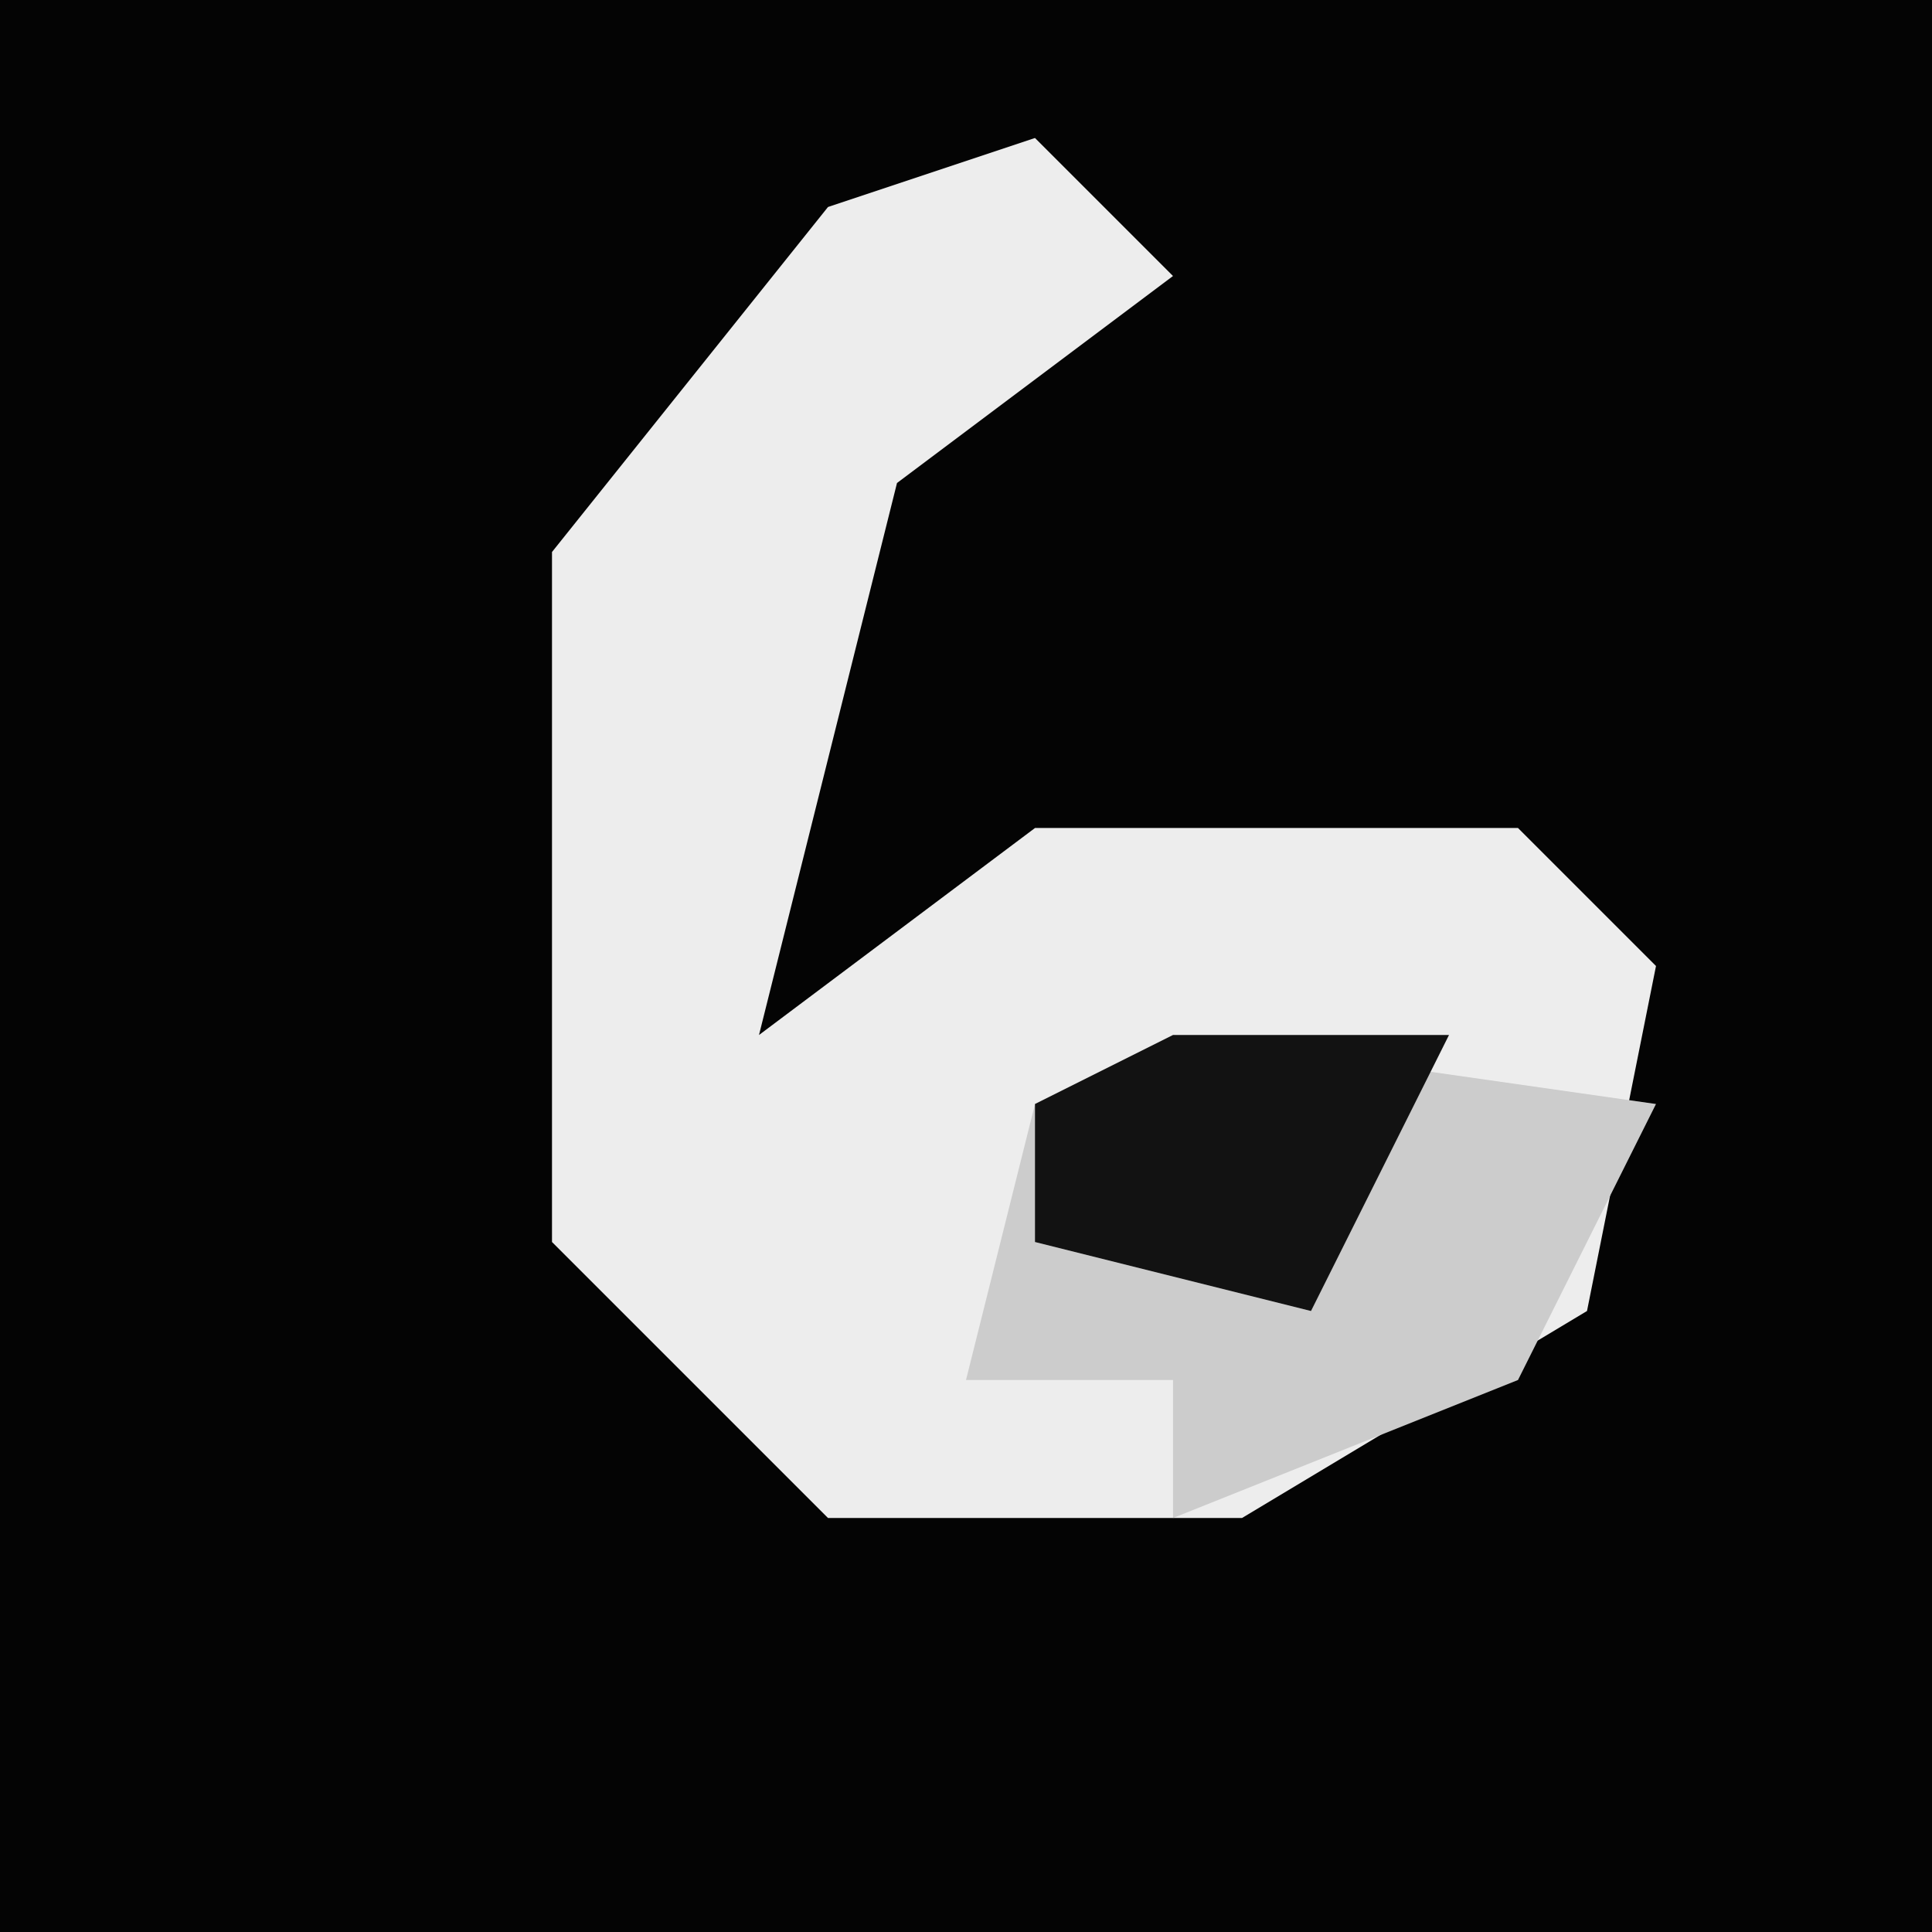 <?xml version="1.0" encoding="UTF-8"?>
<svg version="1.1" xmlns="http://www.w3.org/2000/svg" width="28" height="28">
<path d="M0,0 L28,0 L28,28 L0,28 Z " fill="#040404" transform="translate(0,0)"/>
<path d="M0,0 L2,2 L-2,5 L-4,13 L0,10 L7,10 L9,12 L8,17 L3,20 L-3,20 L-7,16 L-7,6 L-3,1 Z " fill="#EDEDED" transform="translate(15,2)"/>
<path d="M0,0 L7,1 L5,5 L0,7 L0,5 L-3,5 L-2,1 Z " fill="#CCCCCC" transform="translate(17,15)"/>
<path d="M0,0 L4,0 L2,4 L-2,3 L-2,1 Z " fill="#121212" transform="translate(17,15)"/>
</svg>

